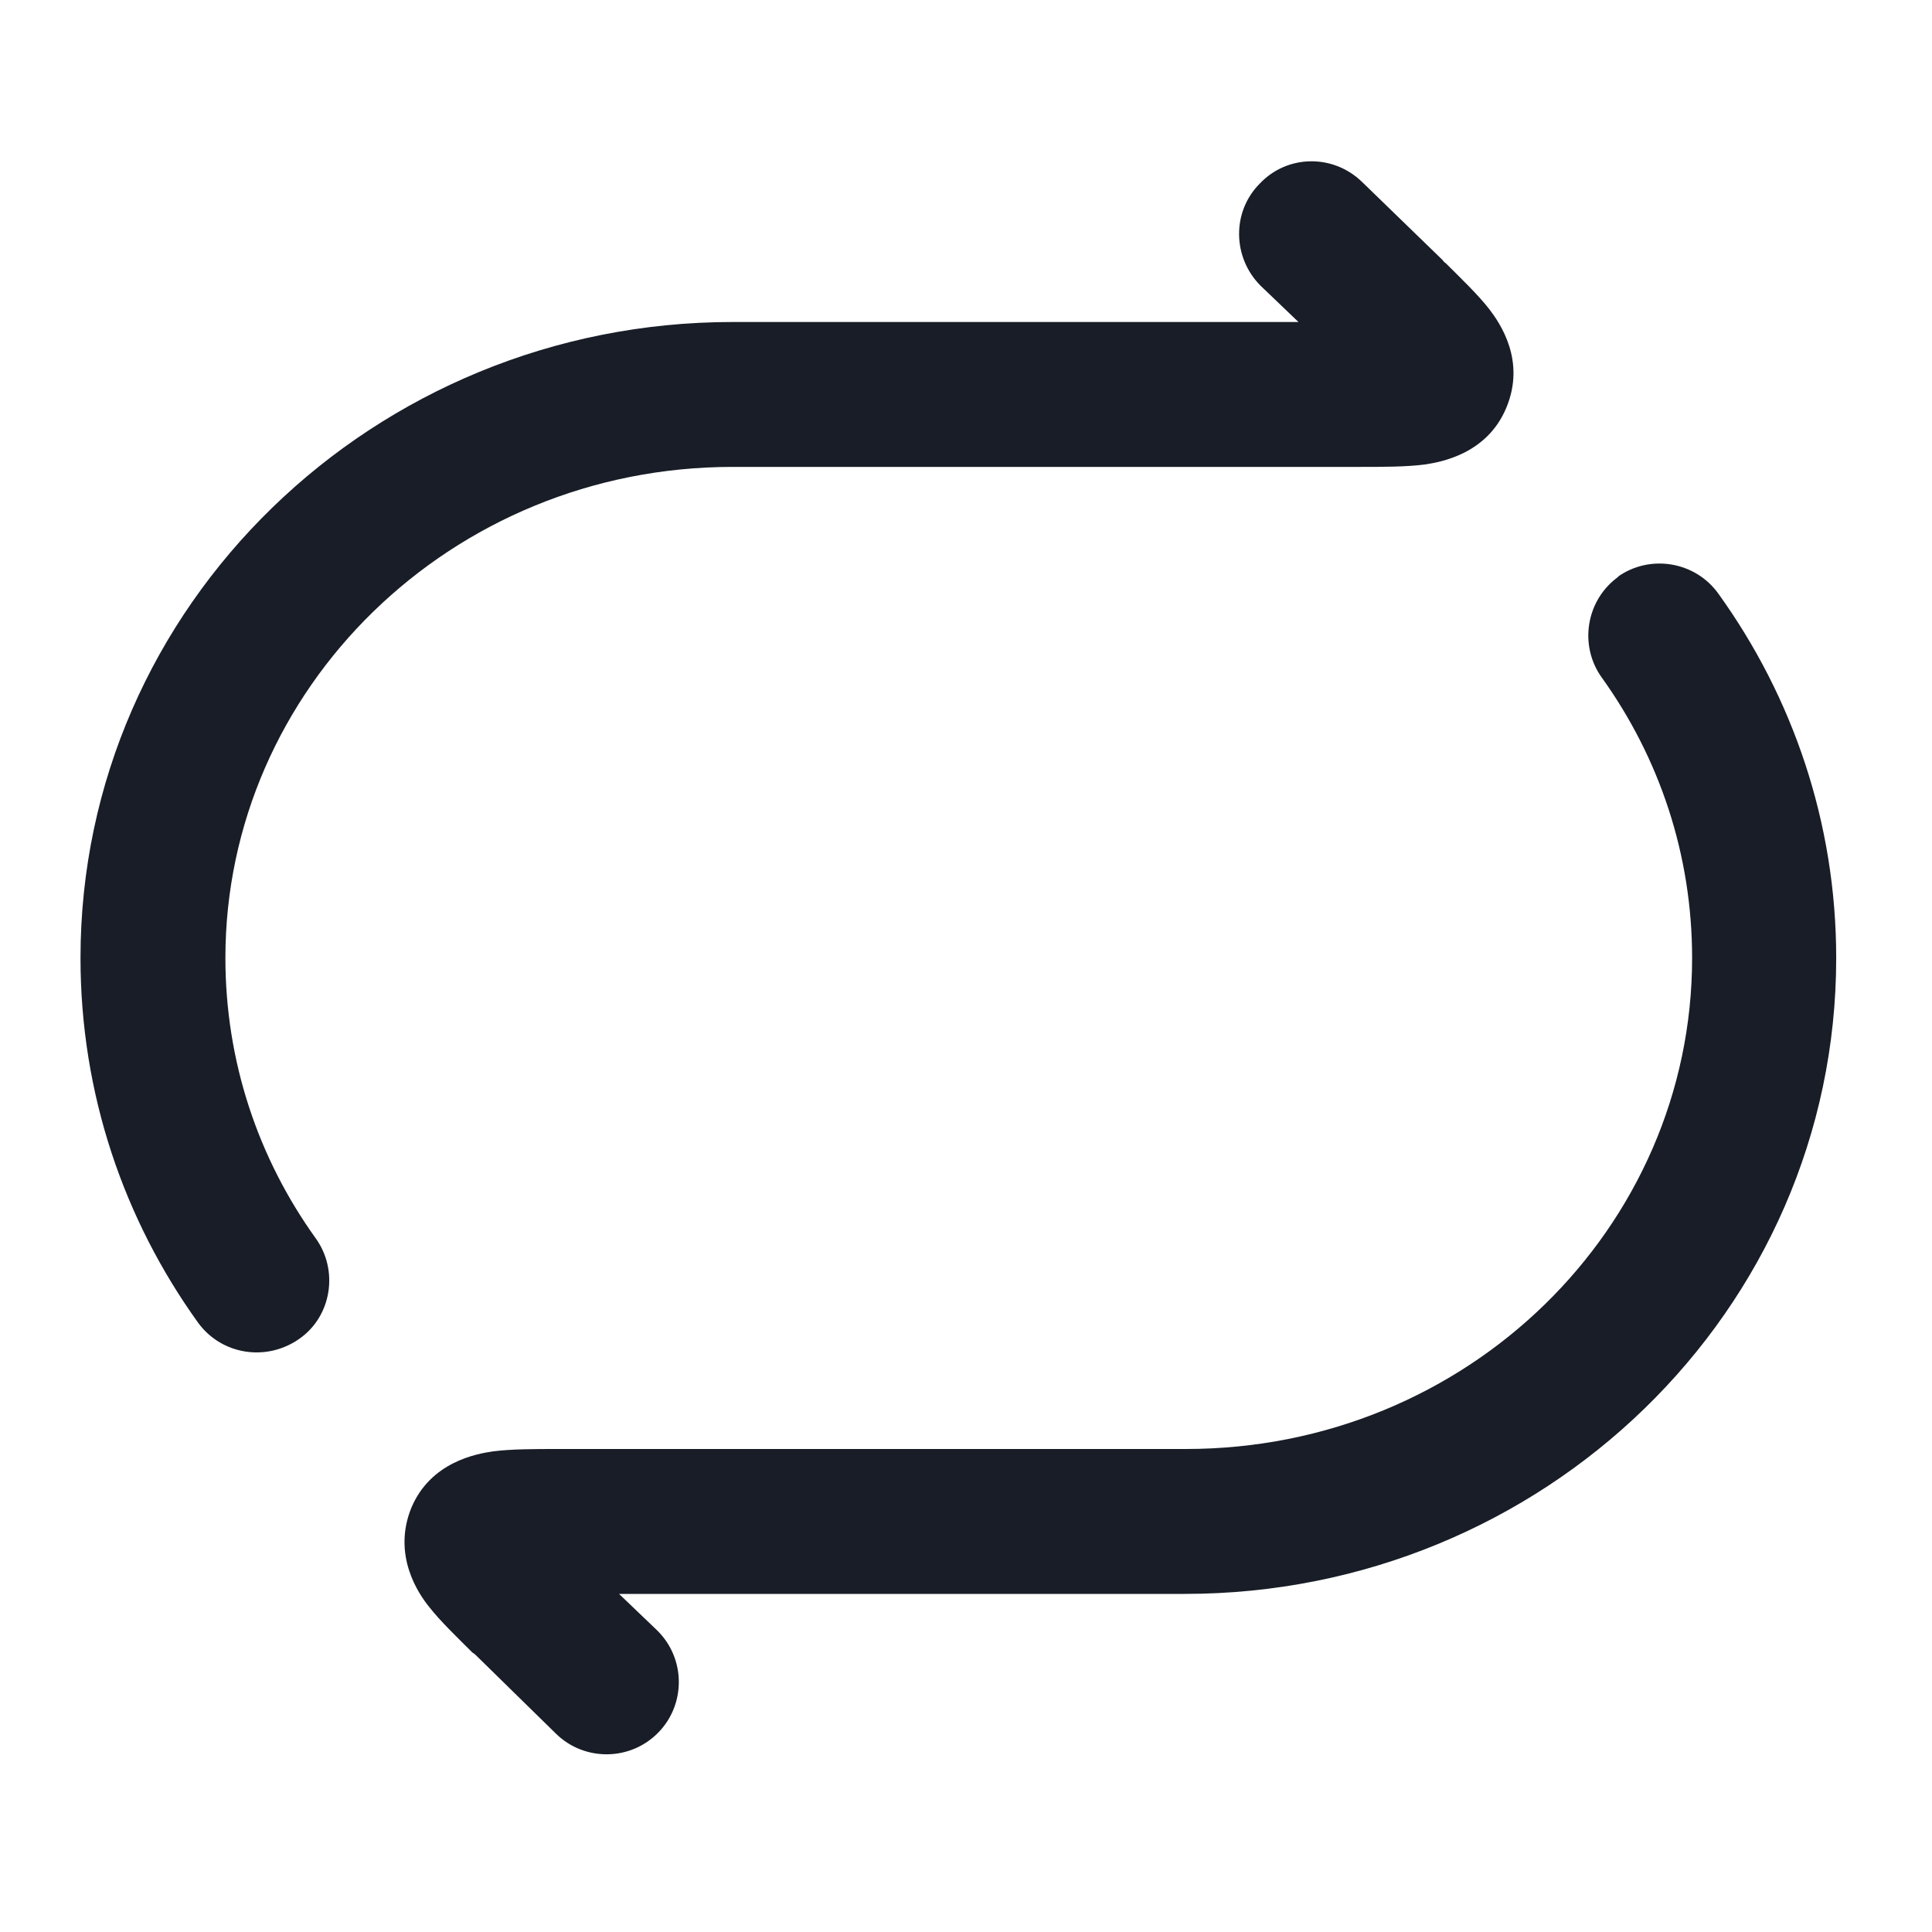 <svg width="24" height="24" viewBox="0 0 24 24" fill="none" xmlns="http://www.w3.org/2000/svg">
<path fill-rule="evenodd" clip-rule="evenodd" d="M18.71 5.07C18.47 5.64 17.9 5.74 17.7 5.77C17.47 5.8 17.18 5.8 16.9 5.8H9.1C5.6 5.8 2.8 8.56 2.8 11.9C2.8 13.19 3.21 14.39 3.92 15.38C4.21 15.78 4.12 16.35 3.72 16.63C3.31 16.92 2.75 16.83 2.46 16.43C1.54 15.15 1 13.59 1 11.9C1 7.52 4.65 4 9.1 4H16.13L15.66 3.55C15.31 3.2 15.3 2.63 15.65 2.28C15.99 1.92 16.56 1.91 16.92 2.26L17.92 3.23C17.92 3.23 17.94 3.26 17.96 3.27C18.15 3.46 18.36 3.66 18.5 3.84C18.63 4.01 18.96 4.48 18.71 5.07Z" fill="#181D27"/>
<path fill-rule="evenodd" clip-rule="evenodd" d="M20.09 7.17C20.49 6.88 21.06 6.97 21.35 7.38C22.27 8.66 22.81 10.22 22.81 11.9C22.81 16.29 19.16 19.8 14.72 19.8H7.69L8.16 20.25C8.52 20.6 8.52 21.17 8.18 21.52C7.83 21.88 7.26 21.88 6.91 21.54L5.91 20.56C5.91 20.56 5.89 20.54 5.87 20.53C5.68 20.34 5.47 20.14 5.33 19.96C5.2 19.8 4.87 19.32 5.11 18.73C5.35 18.16 5.92 18.06 6.12 18.03C6.35 18 6.64 18 6.92 18H14.73C18.23 18 21.02 15.25 21.02 11.9C21.02 10.61 20.61 9.41 19.9 8.42C19.61 8.02 19.7 7.45 20.11 7.16L20.09 7.17Z" fill="#181D27"/>
</svg>
